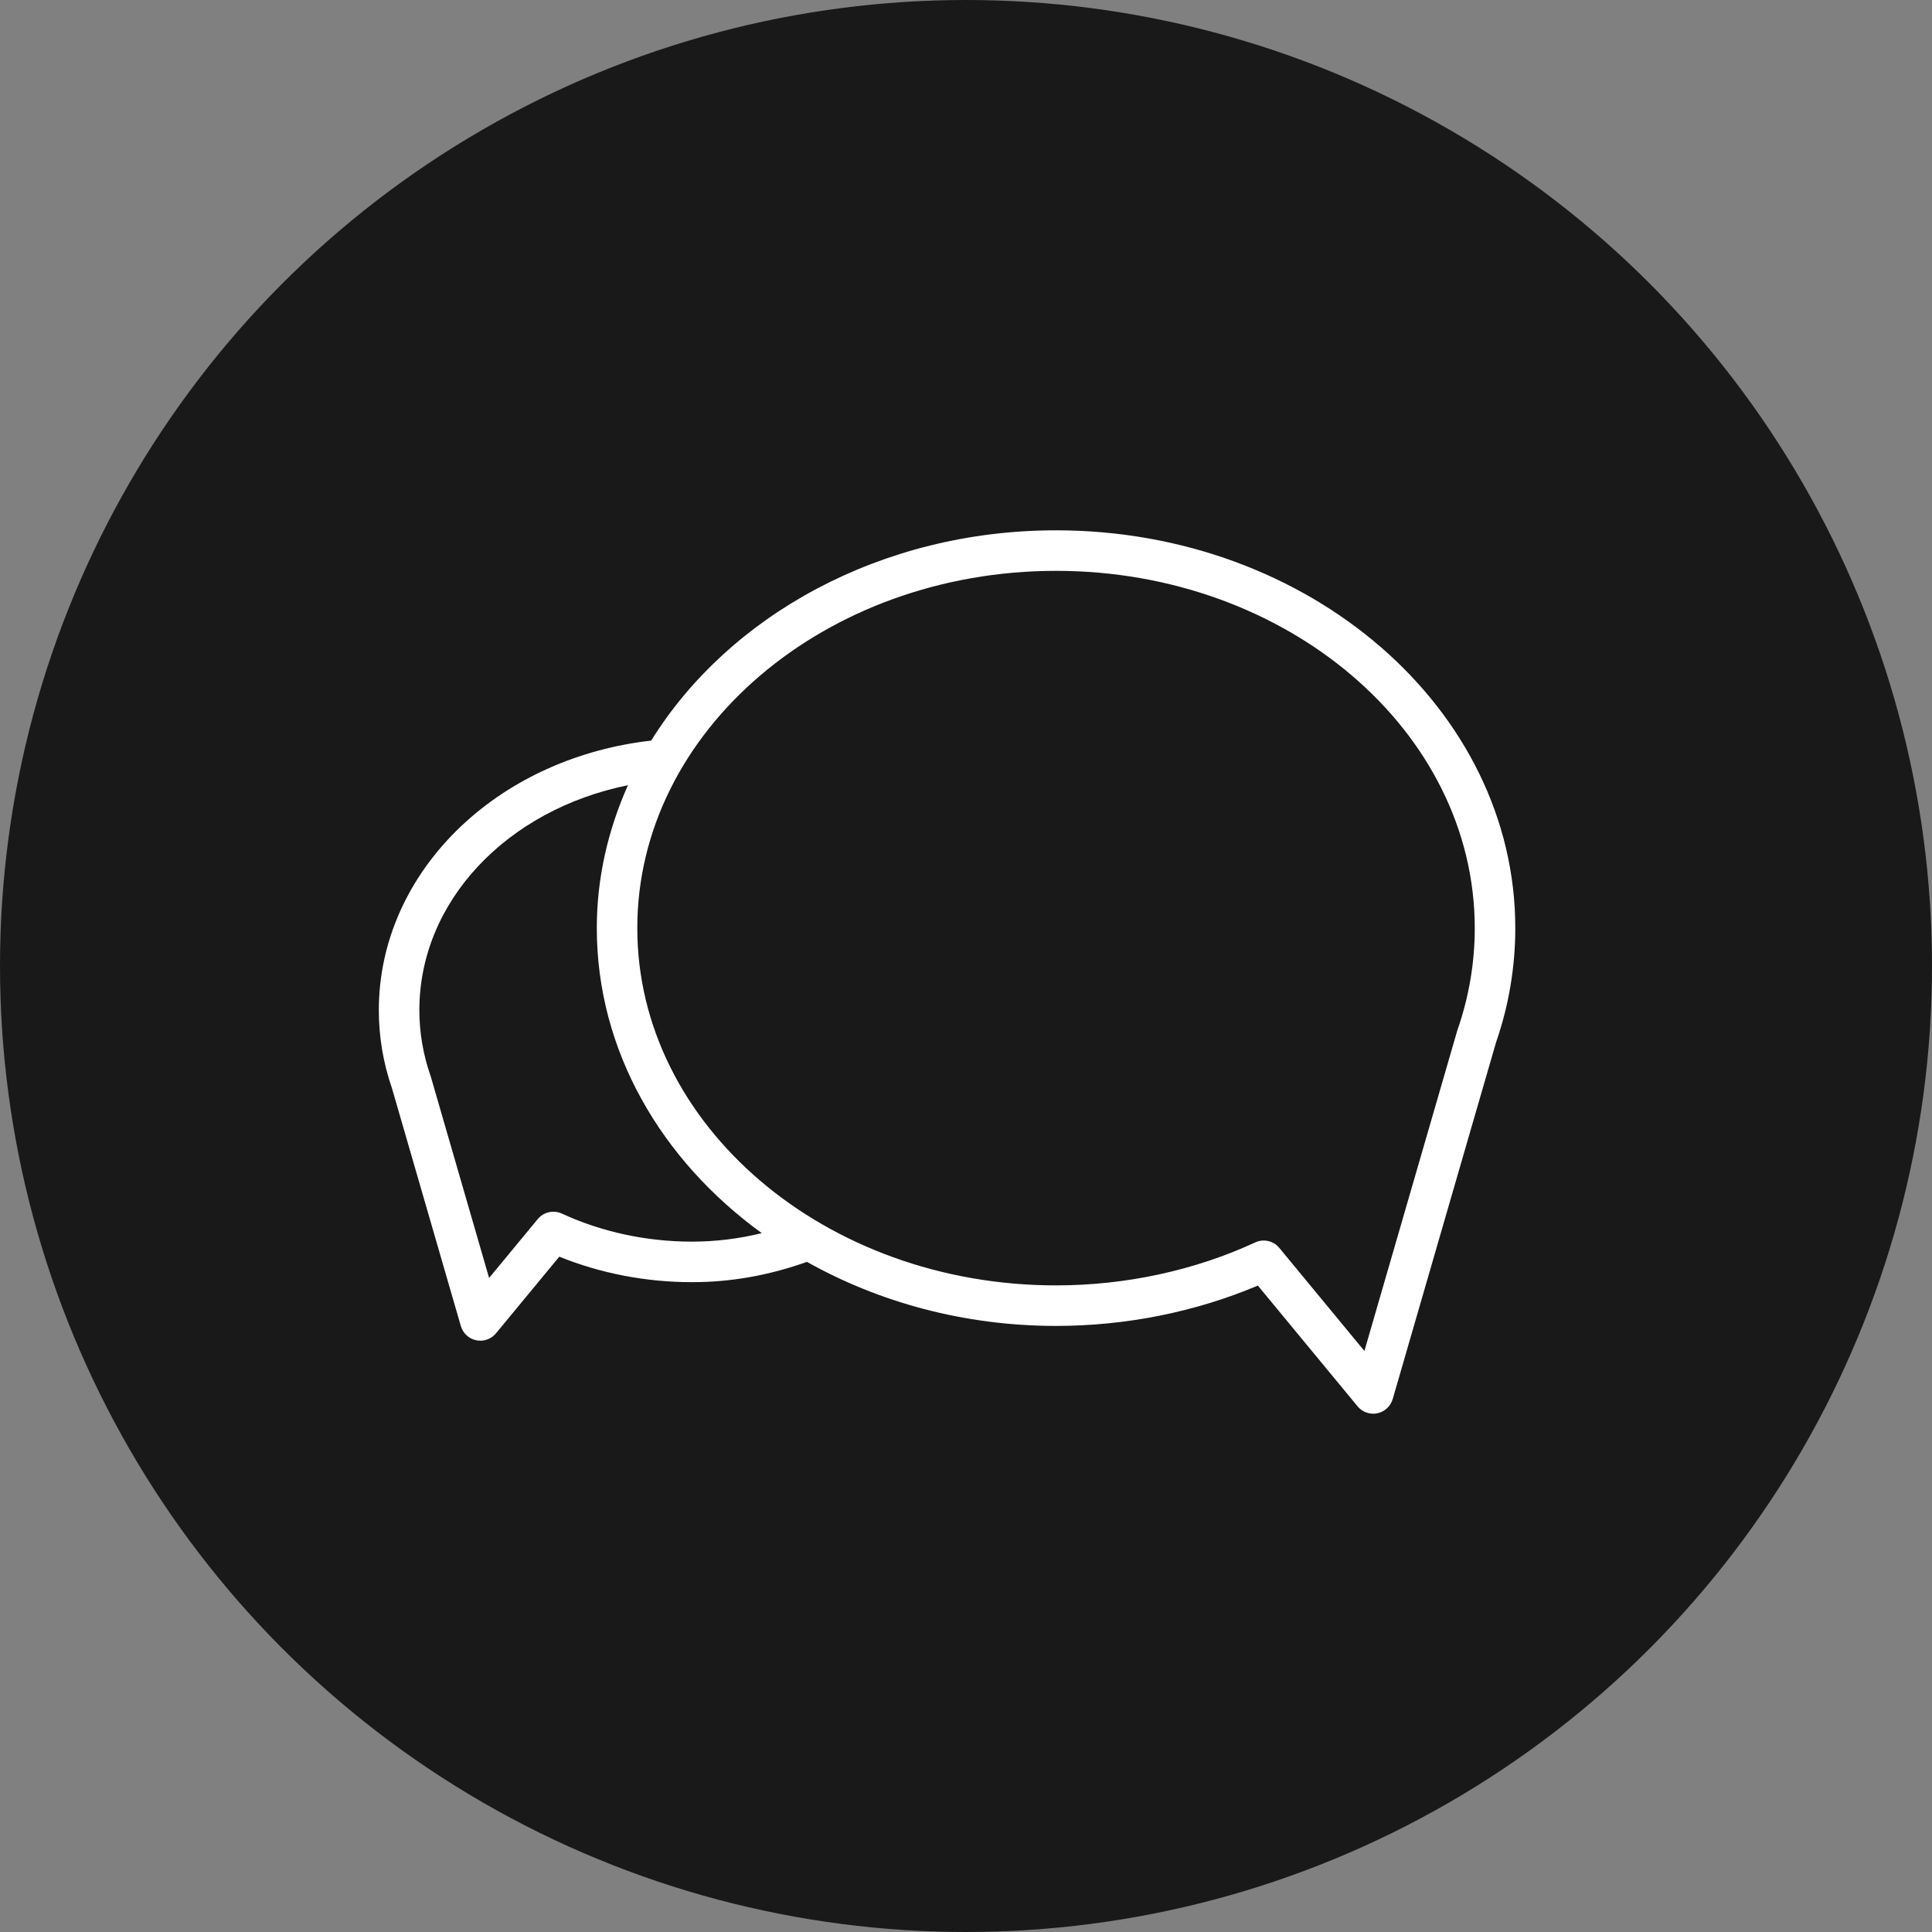

<svg width="52px" height="52px" viewBox="0 0 51 51" version="1.1" xmlns="http://www.w3.org/2000/svg" xmlns:xlink="http://www.w3.org/1999/xlink">
    <rect x="0" y="0" width="51" height="51" fill="#808080" stroke="none"/>
    <defs></defs>
    <g id="Symbols" stroke="none" stroke-width="1" fill="none" fill-rule="evenodd">
        <g id="Navigation" transform="translate(-250, -52)" fill-rule="nonzero">
            <circle id="Oval" fill="#191919" cx="275.5" cy="77.5" r="25.5"></circle>
            <path d="M288.636,74.922 C288.633,74.913 288.63,74.904 288.627,74.895 L287.089,69.583 L285.805,71.137 C285.65,71.325 285.388,71.384 285.167,71.282 C284.121,70.798 282.935,70.542 281.737,70.542 C281.096,70.542 280.492,70.62 279.891,70.766 C282.55,72.694 284.246,75.587 284.246,78.818 C284.246,80.149 283.947,81.417 283.424,82.59 C286.621,81.942 288.93,79.524 288.93,76.653 C288.93,76.065 288.831,75.483 288.636,74.922 M266.866,70.521 C266.646,70.624 266.384,70.564 266.229,70.376 L263.983,67.656 L261.534,76.106 C261.532,76.116 261.528,76.124 261.525,76.134 C261.223,77.003 261.07,77.906 261.07,78.818 C261.07,84.018 266.028,88.249 272.123,88.249 C278.218,88.249 283.177,84.018 283.177,78.818 C283.177,73.618 278.218,69.387 272.123,69.387 C270.288,69.387 268.471,69.779 266.866,70.521 M287.82,81.516 C286.501,82.761 284.729,83.551 282.81,83.768 C280.764,87.068 276.742,89.319 272.123,89.319 C265.438,89.319 260,84.609 260,78.818 C260,77.791 260.171,76.774 260.51,75.796 L263.236,66.386 C263.292,66.196 263.447,66.052 263.641,66.011 C263.678,66.003 263.714,66 263.75,66 C263.908,66 264.06,66.07 264.163,66.194 L266.796,69.382 C268.444,68.685 270.277,68.317 272.123,68.317 C274.547,68.317 276.802,68.943 278.699,70.008 C279.693,69.654 280.689,69.472 281.737,69.472 C282.946,69.472 284.147,69.704 285.236,70.145 L286.908,68.121 C287.011,67.996 287.163,67.927 287.32,67.927 C287.356,67.927 287.393,67.931 287.429,67.938 C287.623,67.978 287.779,68.122 287.835,68.313 L289.651,74.584 C289.883,75.253 290,75.95 290,76.653 C290,78.461 289.225,80.188 287.82,81.516" id="path54" fill="#FFFFFF" transform="translate(275, 77.659) rotate(-180) translate(-275, -77.659) "></path>
        </g>
    </g>
</svg>
